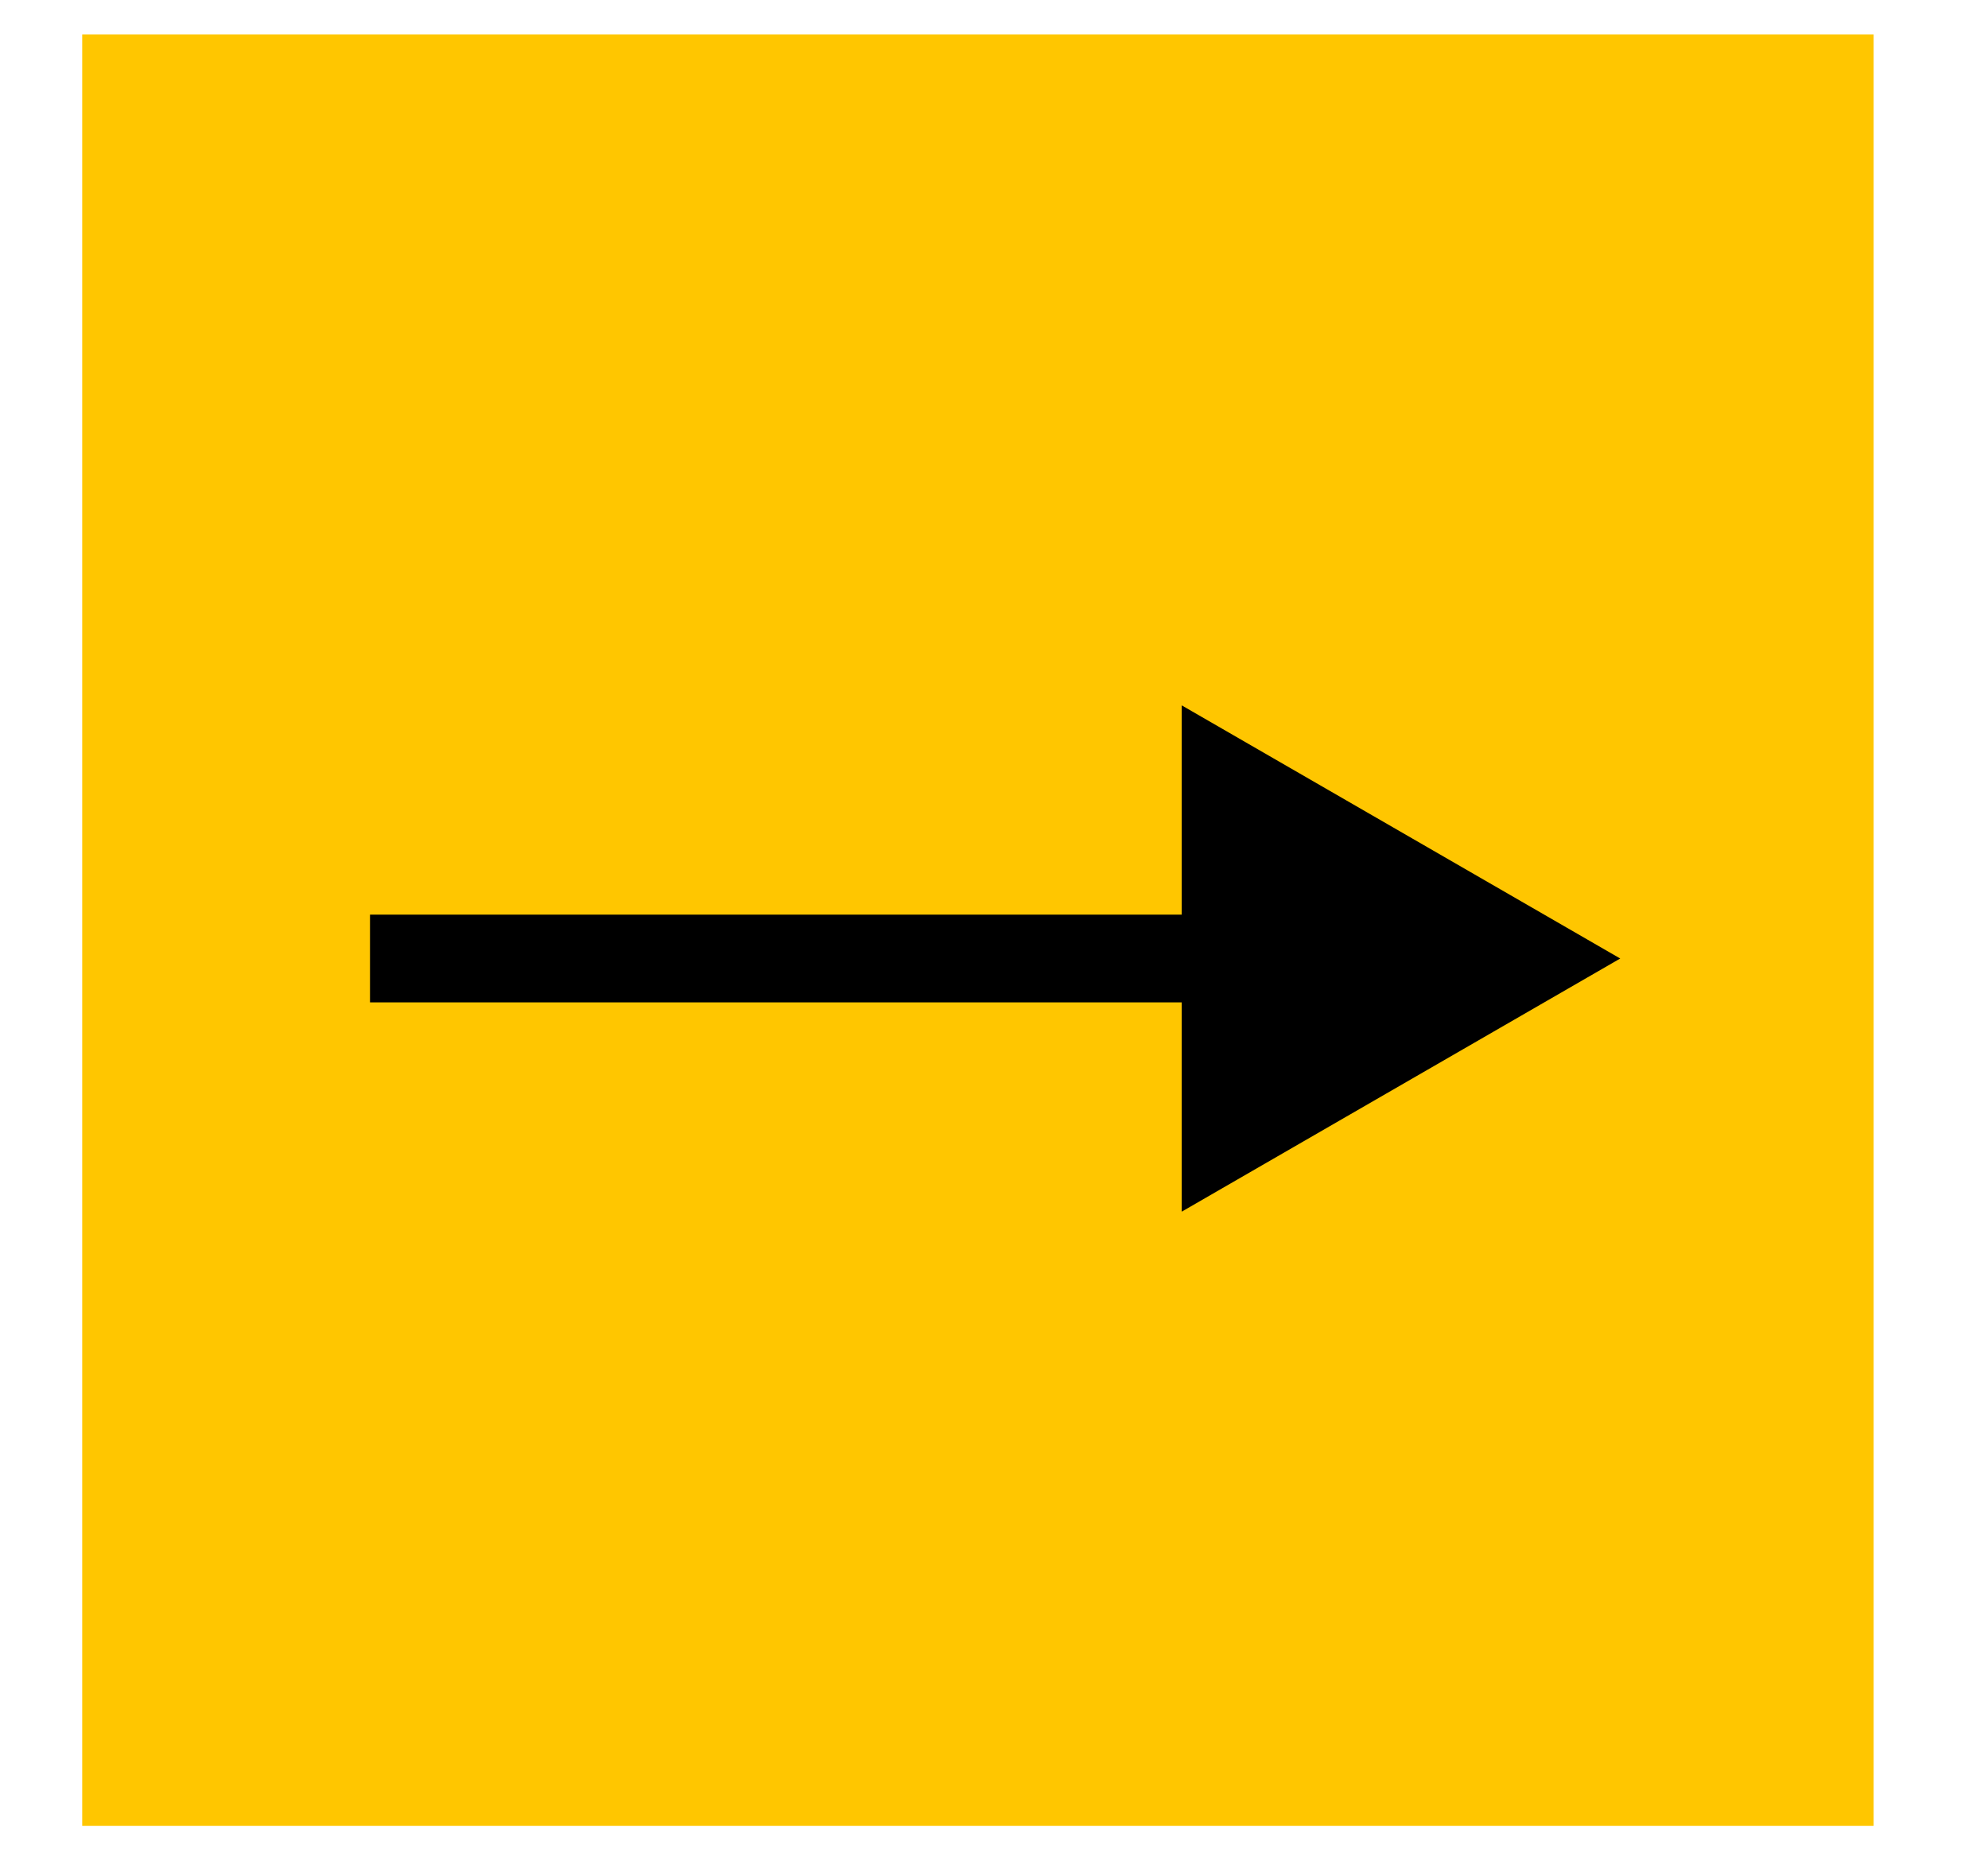 <svg width="17" height="16" viewBox="0 0 17 16" fill="none" xmlns="http://www.w3.org/2000/svg">
<rect x="0.703" y="0.295" width="15.319" height="15.319" fill="#FFC600"/>
<path d="M13.855 8.197L10.105 6.032L10.105 10.362L13.855 8.197ZM3.164 8.572L10.48 8.572L10.48 7.822L3.164 7.822L3.164 8.572Z" fill="black"/>
</svg>
